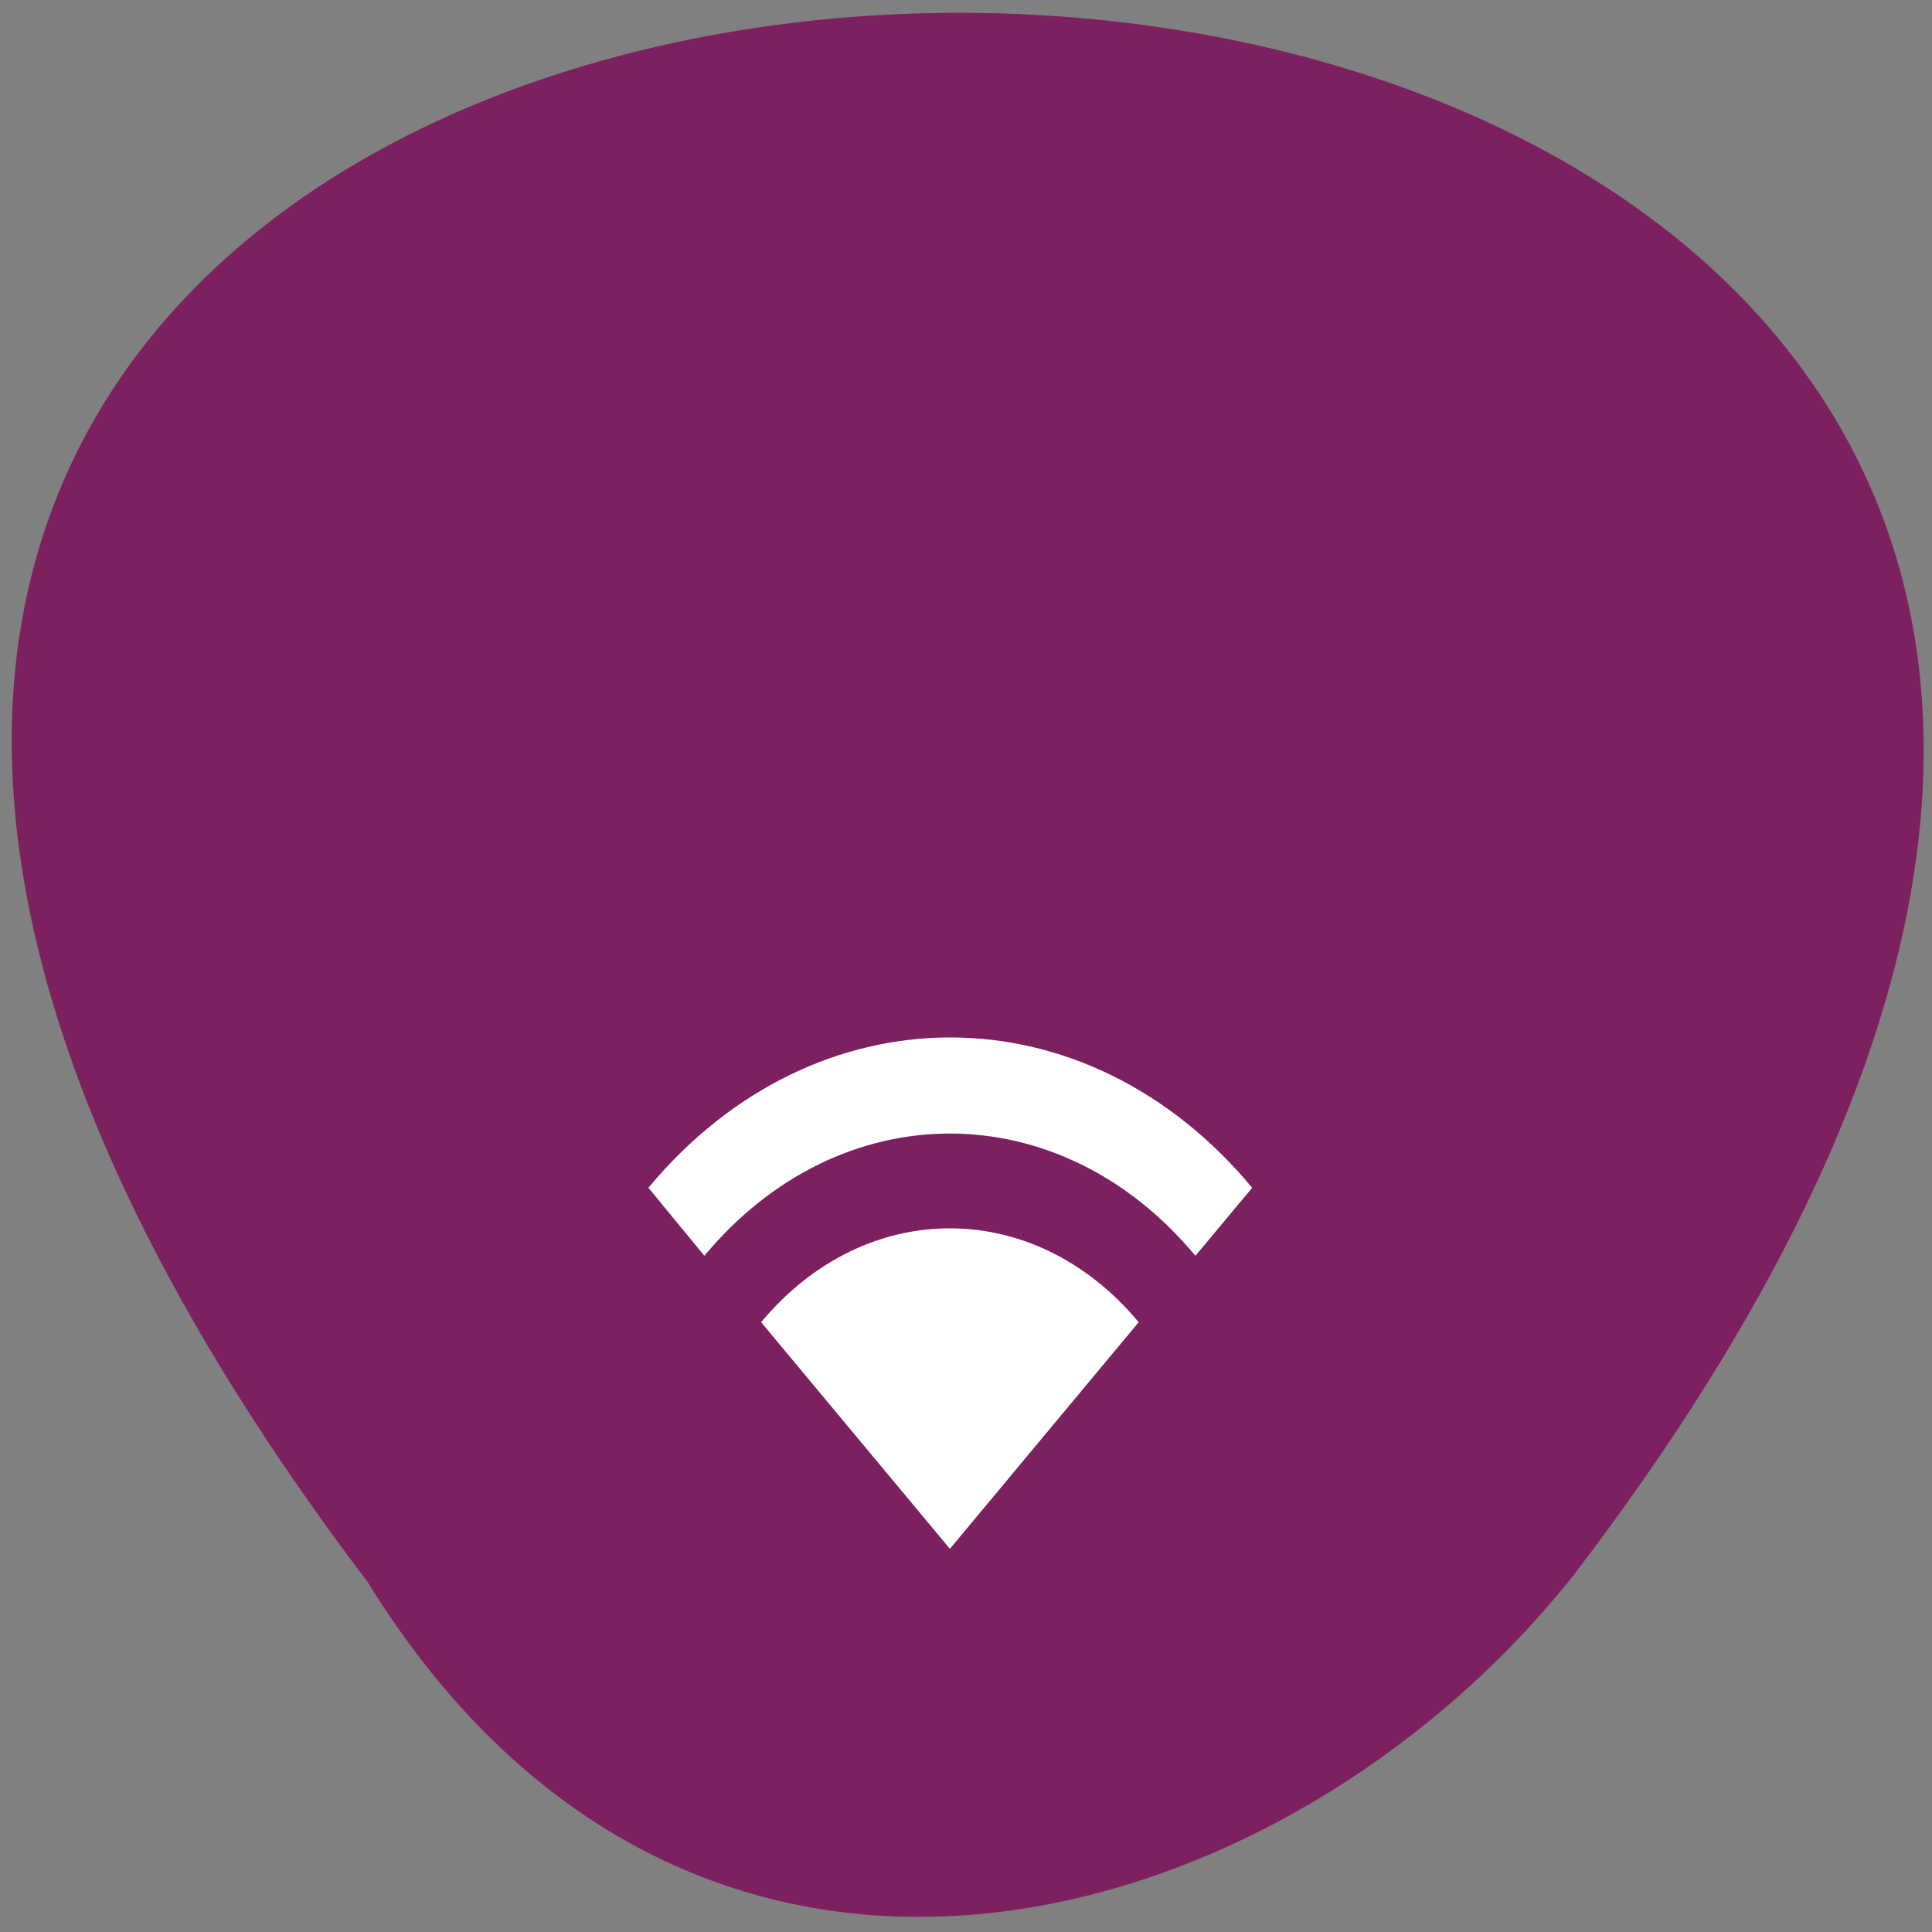<svg xmlns="http://www.w3.org/2000/svg" viewBox="0 0 48 48"><rect x="0" y="0" width="48" height="48" fill="#808080" stroke="none"/><path d="m 9.13 39.3 c -39.64 -52.3 69.2 -51.58 30 -0.21 c -7.09 9 -21.82 13.45 -30 0.21" style="fill:#7d205f"/><g style="fill:#fff"><path d="m 17.5 31.2 c 3.37 -4.05 8.83 -4.05 12.2 0 l 1.41 -1.69 c -4.14 -4.98 -10.86 -4.98 -15 0"/><path d="m 23.6 38.48 l -4.69 -5.63 c 2.59 -3.11 6.79 -3.11 9.38 0"/></g></svg>